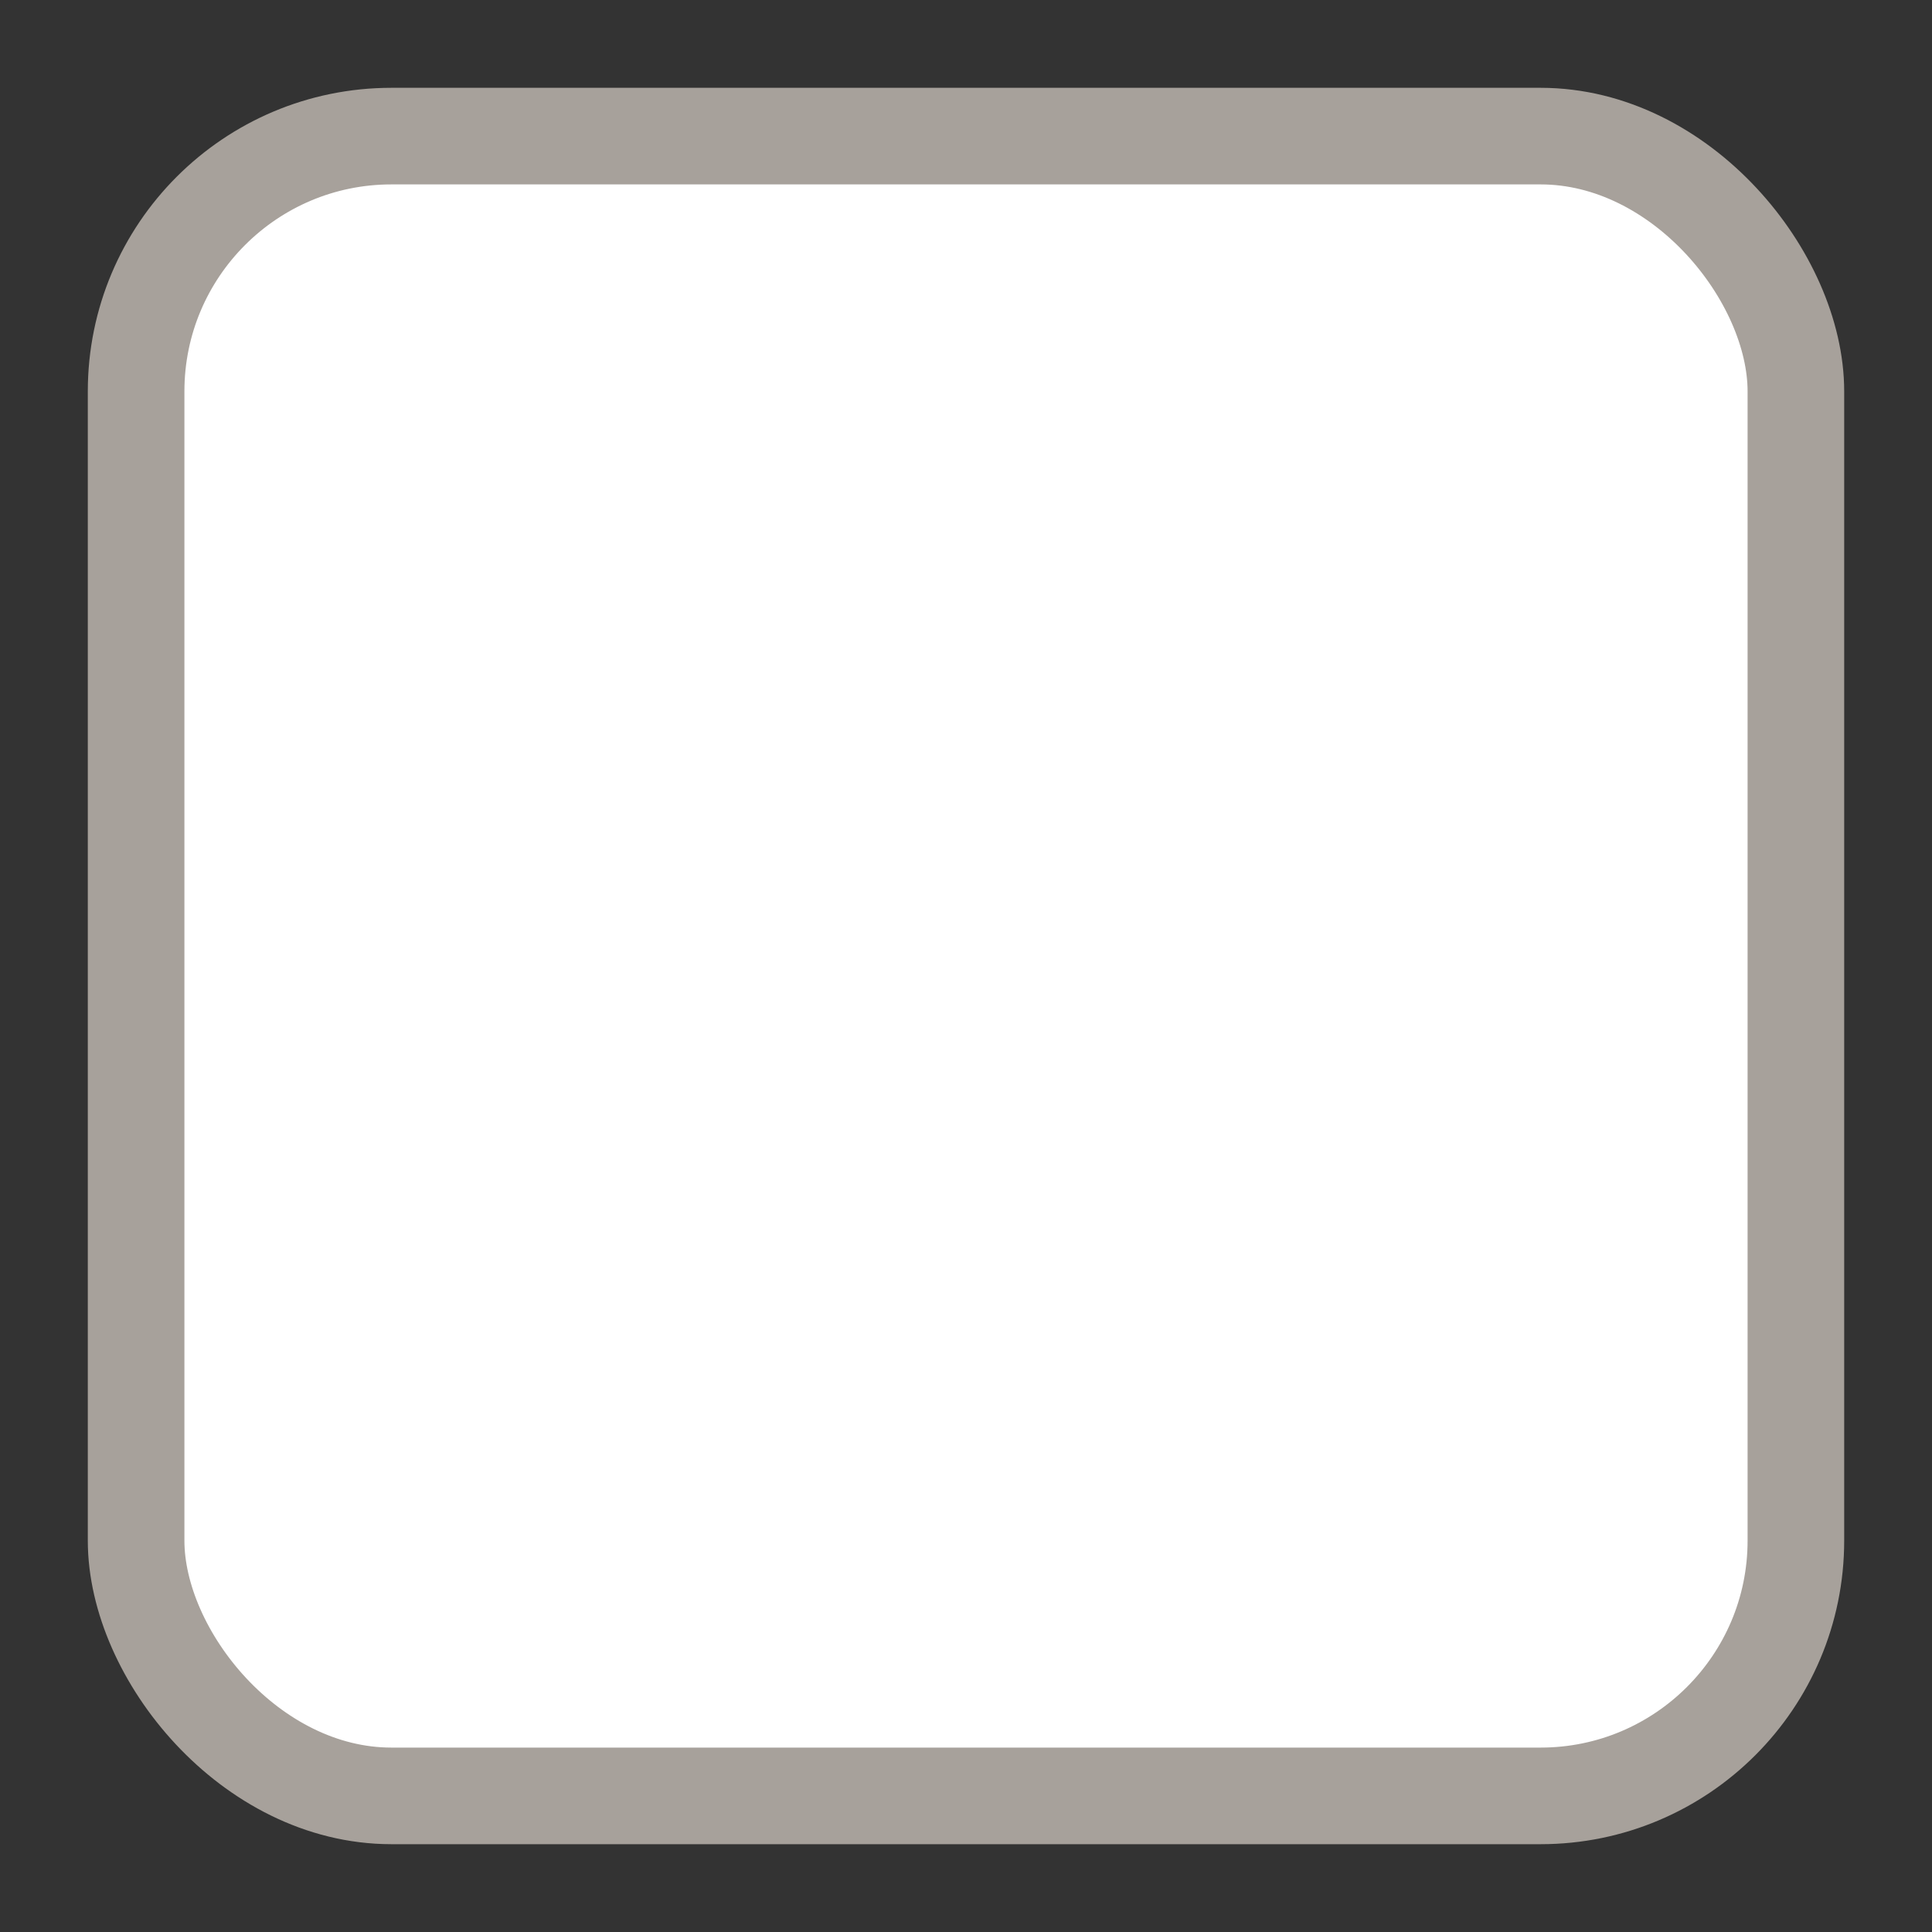 <?xml version="1.0" encoding="UTF-8" standalone="no"?>
<svg
   width="20"
   height="20"
   version="1.1"
   id="svg1622"
   sodipodi:docname="checkbox-off.svg"
   inkscape:version="1.2.2 (b0a8486541, 2022-12-01)"
   xmlns:inkscape="http://www.inkscape.org/namespaces/inkscape"
   xmlns:sodipodi="http://sodipodi.sourceforge.net/DTD/sodipodi-0.dtd"
   xmlns="http://www.w3.org/2000/svg"
   xmlns:svg="http://www.w3.org/2000/svg">
  <rect width="100%" height="100%" fill="#333333" stroke="none"/>
  <defs
     id="defs1626" />
  <sodipodi:namedview
     id="namedview1624"
     pagecolor="#ffffff"
     bordercolor="#666666"
     borderopacity="1.0"
     inkscape:showpageshadow="2"
     inkscape:pageopacity="0.0"
     inkscape:pagecheckerboard="0"
     inkscape:deskcolor="#d1d1d1"
     showgrid="true"
     inkscape:zoom="13.906434"
     inkscape:cx="4.1347769"
     inkscape:cy="8.4493266"
     inkscape:window-width="1471"
     inkscape:window-height="748"
     inkscape:window-x="134"
     inkscape:window-y="95"
     inkscape:window-maximized="0"
     inkscape:current-layer="svg1622">
    <inkscape:grid
       type="xygrid"
       id="grid841"
       originx="0"
       originy="0" />
  </sodipodi:namedview>
  <rect
     style="display:inline;fill:#ffffff;fill-opacity:1;fill-rule:evenodd;stroke:#a7a19b;stroke-width:1;stroke-linejoin:round;stroke-opacity:1;stroke-dasharray:none"
     id="rect481"
     width="17.182"
     height="17.182"
     x="1.409"
     y="1.409"
     ry="2.643" />
</svg>
